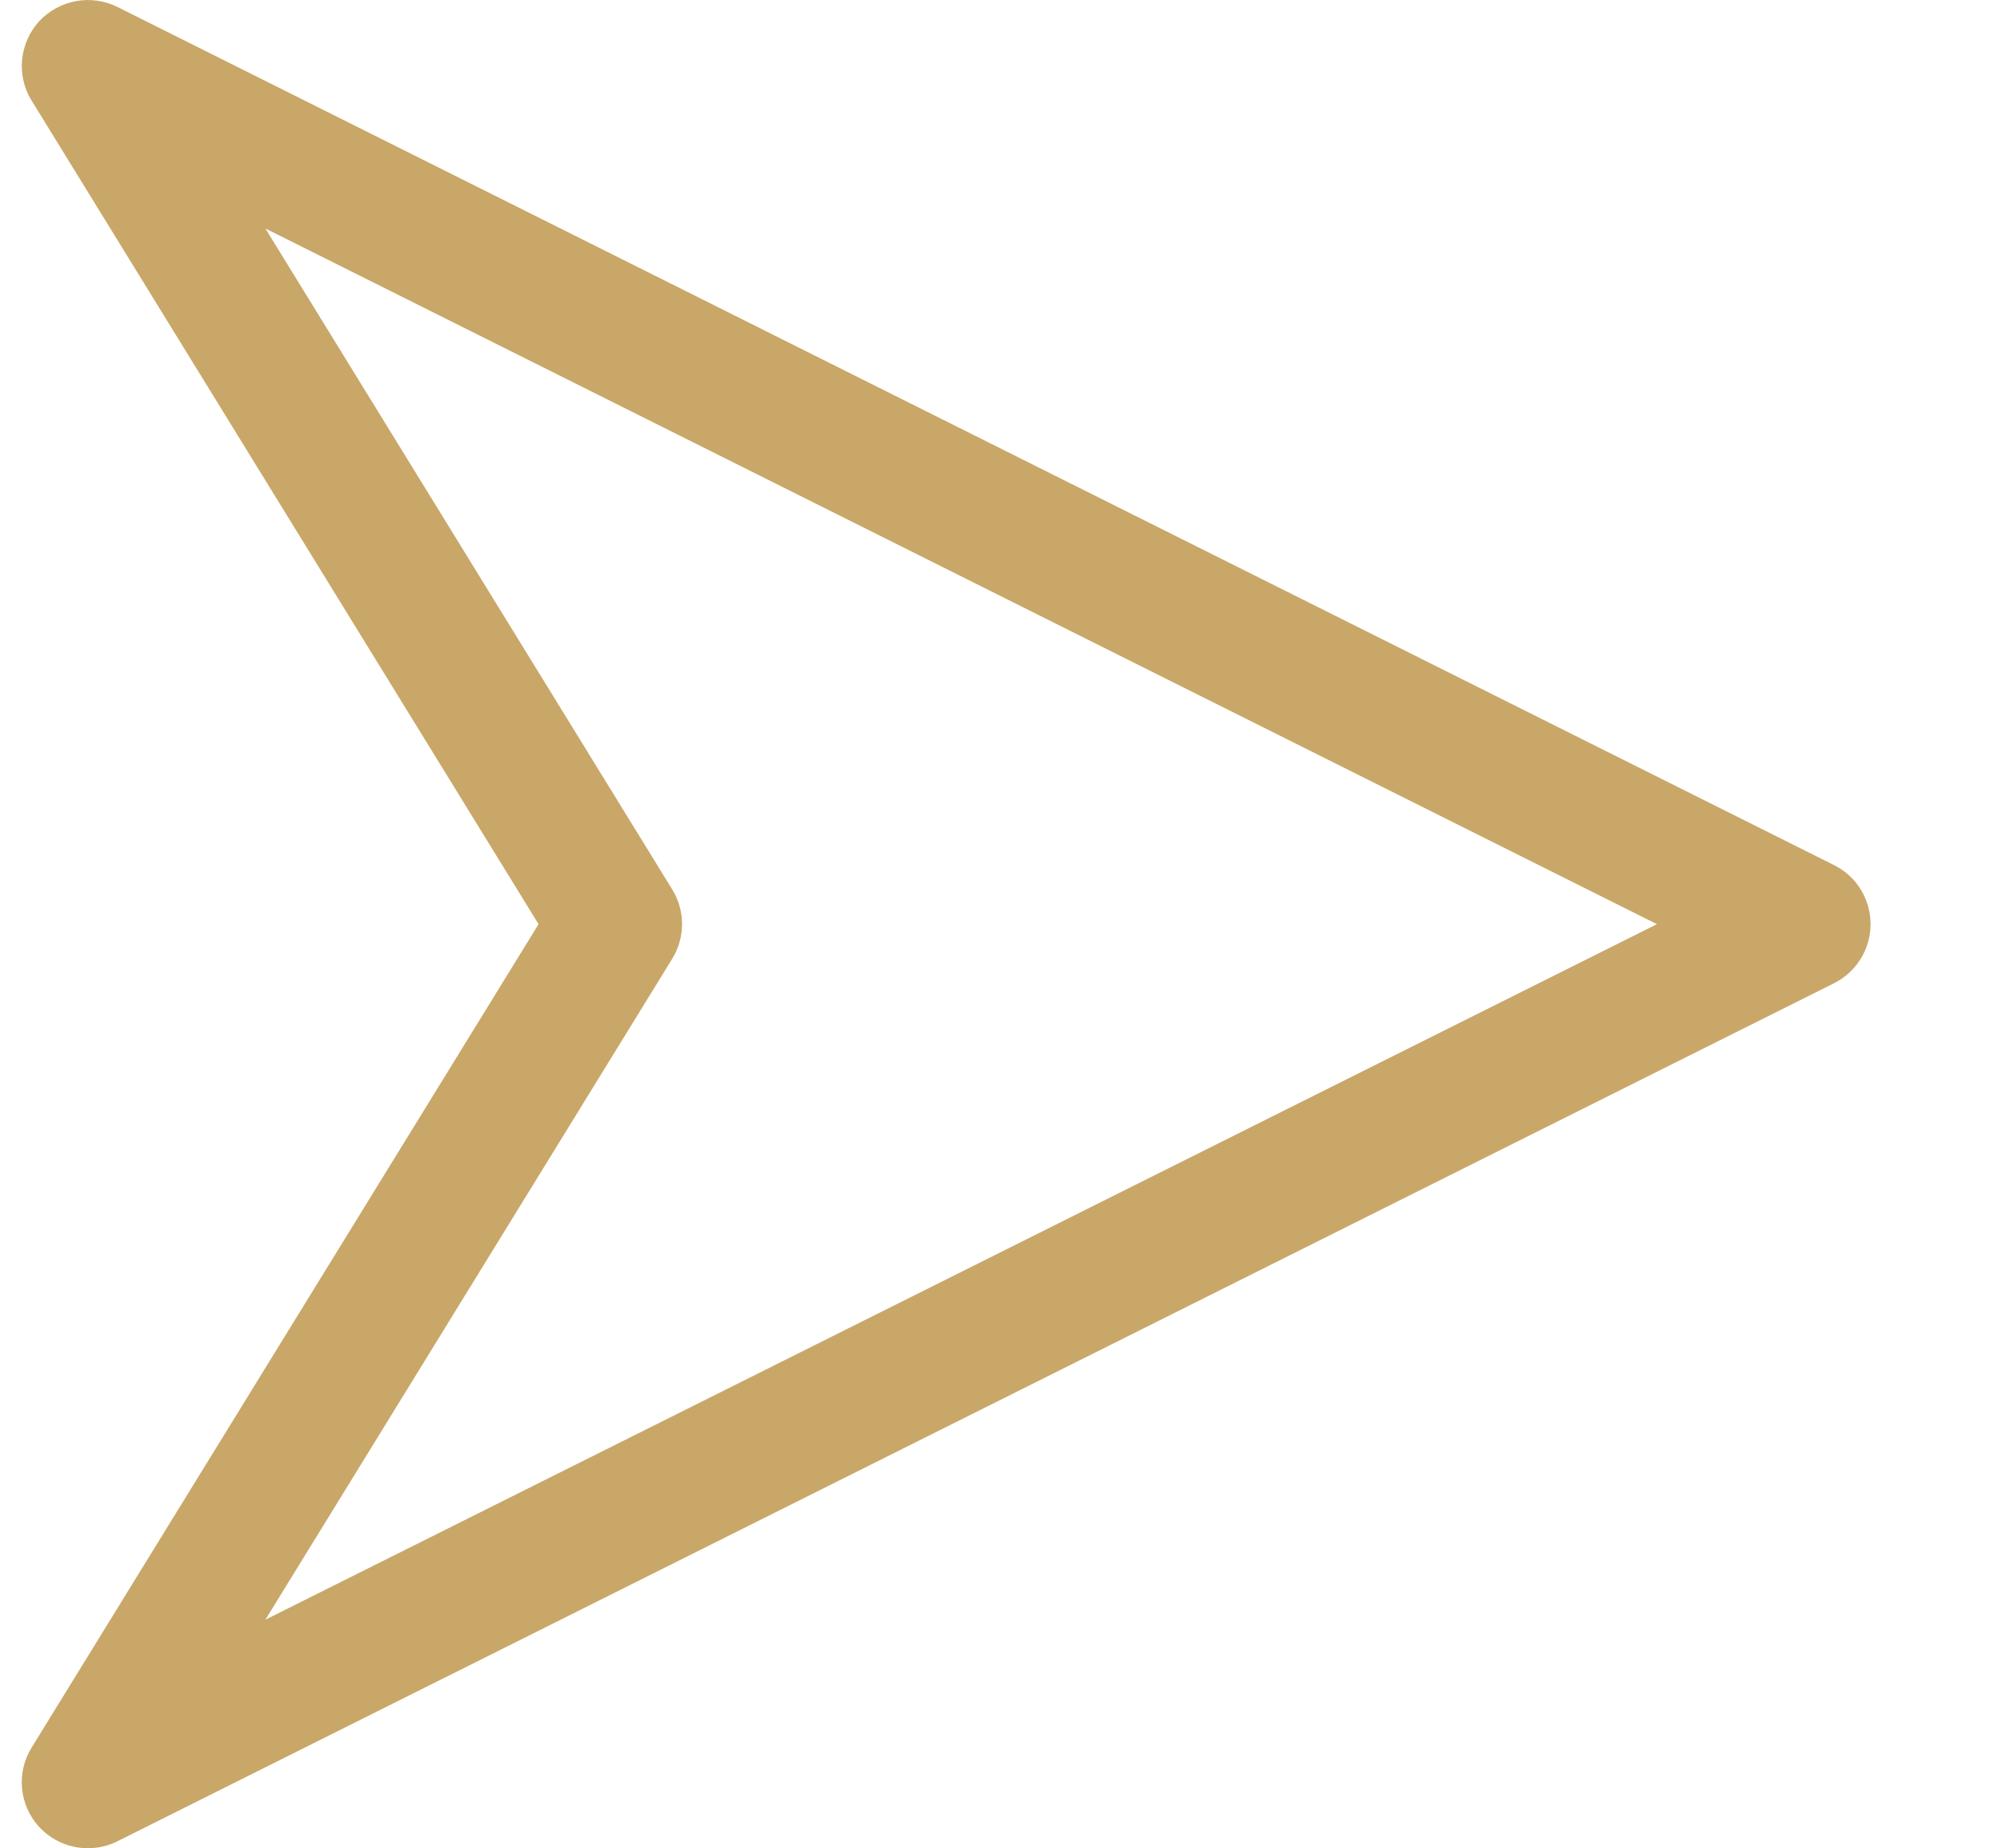 <svg width="14" height="13" viewBox="0 0 14 13" fill="none" xmlns="http://www.w3.org/2000/svg">
<path d="M12.897 6.085L0.826 0.049C0.64 -0.043 0.417 -0.002 0.275 0.15C0.136 0.303 0.113 0.531 0.222 0.707L3.787 6.5L0.222 12.292C0.113 12.468 0.135 12.696 0.275 12.849C0.366 12.947 0.49 12.999 0.618 12.999C0.688 12.999 0.759 12.984 0.826 12.95L12.897 6.915C13.054 6.836 13.153 6.675 13.153 6.5C13.153 6.324 13.054 6.163 12.897 6.085ZM1.866 11.392L4.727 6.743C4.819 6.593 4.819 6.405 4.727 6.256L1.866 1.607L11.651 6.5L1.866 11.392Z" fill="#C9A768"/>
</svg>
